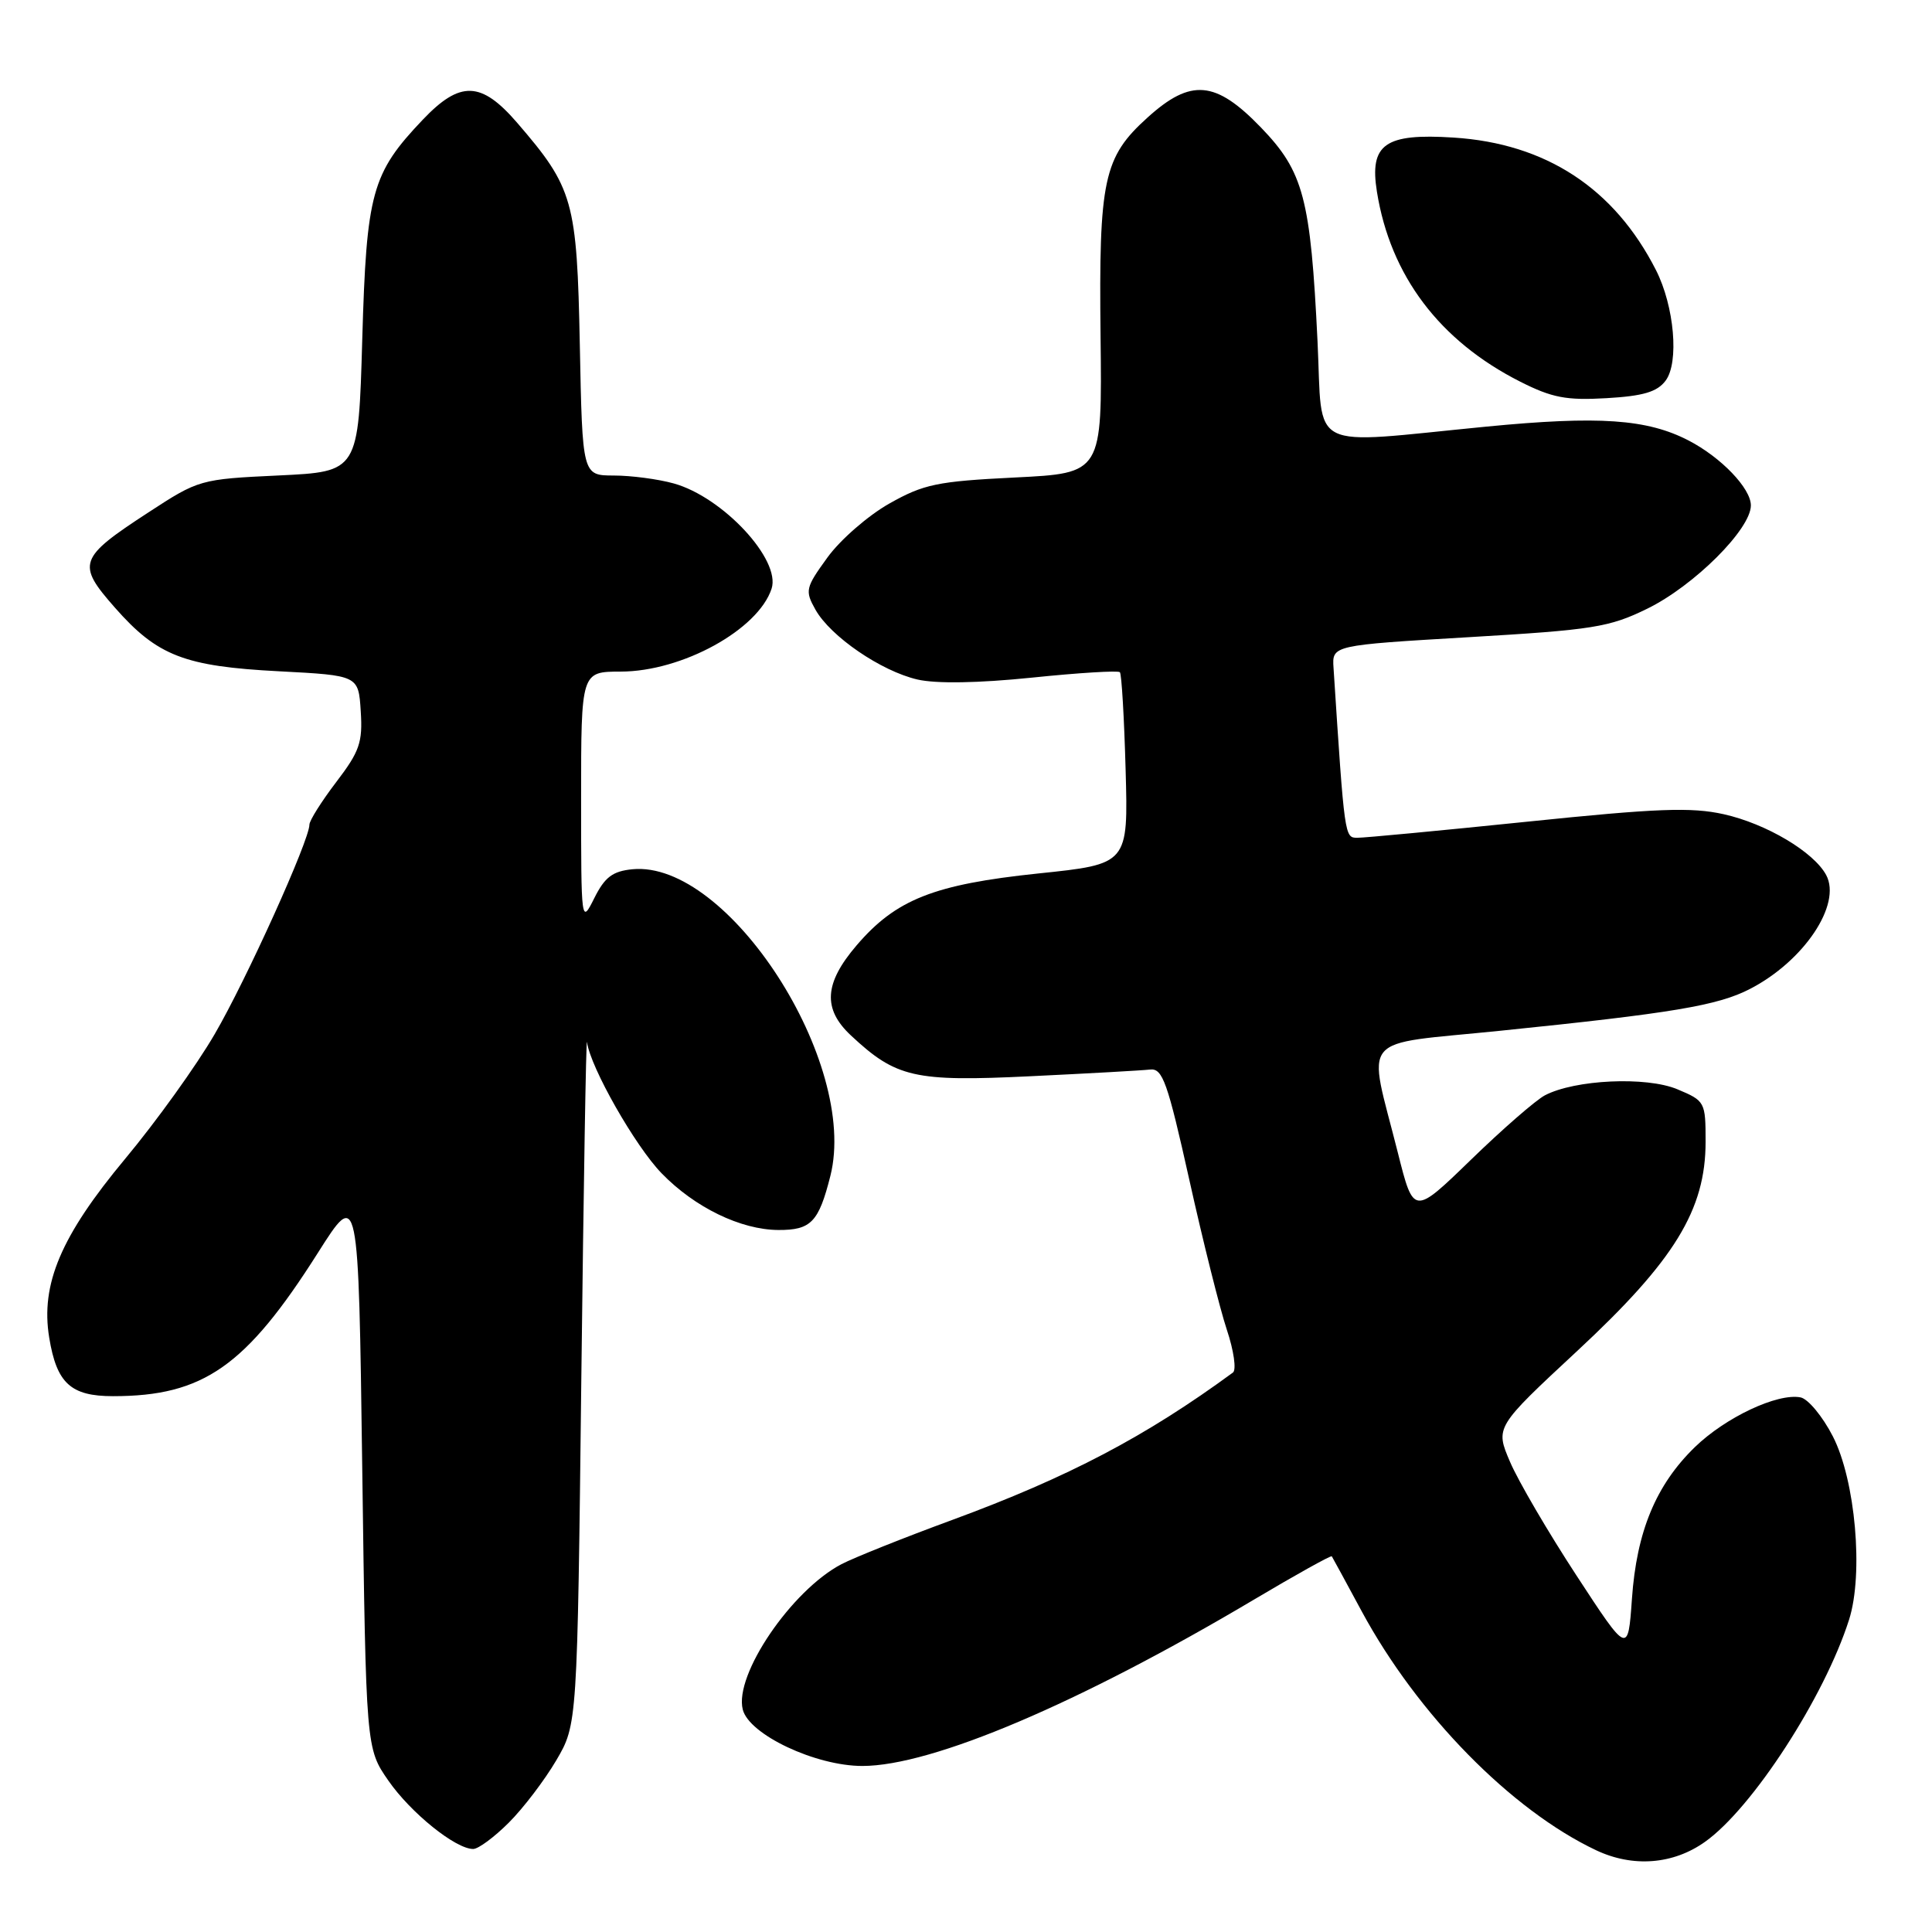 <?xml version="1.0" encoding="UTF-8" standalone="no"?>
<!DOCTYPE svg PUBLIC "-//W3C//DTD SVG 1.1//EN" "http://www.w3.org/Graphics/SVG/1.1/DTD/svg11.dtd" >
<svg xmlns="http://www.w3.org/2000/svg" xmlns:xlink="http://www.w3.org/1999/xlink" version="1.1" viewBox="0 0 256 256">
 <g >
 <path fill="currentColor"
d=" M 225.94 244.04 C 232.21 239.58 241.75 224.86 245.01 214.62 C 246.95 208.53 245.85 196.13 242.86 190.32 C 241.50 187.67 239.57 185.35 238.58 185.16 C 235.52 184.57 228.64 187.81 224.58 191.75 C 219.43 196.75 216.86 202.93 216.24 211.85 C 215.72 219.21 215.72 219.21 208.89 208.76 C 205.13 203.01 201.17 196.24 200.09 193.71 C 198.12 189.11 198.12 189.11 209.02 178.98 C 221.88 167.03 226.00 160.31 226.00 151.29 C 226.00 146.01 225.93 145.87 222.25 144.33 C 218.13 142.61 208.68 143.05 204.70 145.14 C 203.49 145.78 199.08 149.62 194.91 153.67 C 187.31 161.04 187.31 161.04 185.23 152.77 C 181.20 136.74 179.69 138.54 198.80 136.58 C 221.53 134.26 227.60 133.25 231.86 131.05 C 239.02 127.37 244.06 119.85 241.98 115.95 C 240.34 112.89 234.05 109.15 228.41 107.89 C 224.11 106.93 219.57 107.10 202.35 108.88 C 190.88 110.06 180.75 111.02 179.84 111.01 C 178.17 111.00 178.16 111.00 176.70 88.50 C 176.50 85.50 176.50 85.50 194.62 84.43 C 211.09 83.46 213.24 83.12 218.26 80.66 C 224.46 77.63 232.00 70.12 232.00 66.97 C 232.00 64.71 228.07 60.61 223.75 58.37 C 218.24 55.52 211.89 55.08 196.95 56.53 C 172.90 58.87 175.30 60.09 174.58 45.25 C 173.66 26.26 172.73 22.75 167.09 16.90 C 161.07 10.66 157.81 10.37 152.06 15.57 C 146.22 20.84 145.59 23.78 145.83 44.60 C 146.04 62.70 146.04 62.70 134.49 63.27 C 124.18 63.78 122.40 64.15 117.83 66.73 C 115.02 68.32 111.33 71.53 109.64 73.87 C 106.73 77.88 106.64 78.27 108.05 80.78 C 110.05 84.34 116.74 88.92 121.57 90.04 C 124.06 90.61 129.61 90.52 136.73 89.79 C 142.91 89.15 148.16 88.83 148.39 89.07 C 148.62 89.31 148.96 95.12 149.15 102.00 C 149.50 114.50 149.50 114.50 137.57 115.74 C 123.74 117.19 118.71 119.18 113.50 125.27 C 109.21 130.28 108.99 133.69 112.75 137.20 C 118.74 142.80 121.15 143.35 136.48 142.61 C 144.19 142.24 151.35 141.84 152.39 141.72 C 154.05 141.53 154.70 143.36 157.59 156.33 C 159.40 164.48 161.64 173.42 162.56 176.19 C 163.49 178.97 163.85 181.52 163.37 181.87 C 151.81 190.35 141.55 195.74 126.20 201.39 C 119.77 203.75 113.15 206.40 111.50 207.26 C 104.88 210.73 97.26 221.93 98.42 226.52 C 99.25 229.84 108.06 234.00 114.27 234.00 C 123.48 234.00 142.98 225.72 166.15 211.96 C 171.72 208.65 176.36 206.07 176.47 206.22 C 176.57 206.38 178.36 209.65 180.43 213.50 C 187.81 227.17 200.26 239.86 211.50 245.17 C 216.37 247.47 221.71 247.06 225.94 244.04 Z  M 67.41 241.52 C 69.33 239.61 72.15 235.90 73.70 233.27 C 76.50 228.50 76.50 228.50 77.03 182.50 C 77.33 157.20 77.66 137.22 77.78 138.09 C 78.24 141.45 84.17 151.87 87.67 155.47 C 92.05 159.99 98.15 162.95 103.13 162.98 C 107.46 163.00 108.48 161.95 110.03 155.81 C 113.81 140.80 96.48 113.96 83.80 115.18 C 81.17 115.44 80.14 116.22 78.75 119.00 C 77.02 122.47 77.00 122.37 77.00 105.75 C 77.00 89.00 77.00 89.00 82.25 88.99 C 90.39 88.98 100.46 83.44 102.24 78.00 C 103.49 74.16 95.78 65.87 89.28 64.06 C 87.20 63.48 83.62 63.01 81.33 63.01 C 77.17 63.00 77.17 63.00 76.83 45.75 C 76.45 26.57 75.98 24.91 68.51 16.25 C 63.76 10.75 60.97 10.66 56.03 15.85 C 49.25 22.98 48.56 25.48 48.00 45.00 C 47.50 62.50 47.50 62.50 36.95 63.00 C 26.51 63.49 26.33 63.55 19.66 67.90 C 10.39 73.94 10.12 74.72 15.23 80.52 C 20.85 86.91 24.44 88.30 37.00 88.95 C 47.50 89.50 47.50 89.50 47.80 94.24 C 48.07 98.37 47.65 99.57 44.55 103.63 C 42.60 106.19 41.00 108.73 41.00 109.27 C 41.00 111.34 32.64 129.84 28.44 137.04 C 26.03 141.19 20.70 148.61 16.59 153.54 C 8.07 163.77 5.36 170.16 6.52 177.24 C 7.51 183.29 9.37 185.00 14.97 185.00 C 26.95 185.00 32.58 181.06 42.12 166.01 C 47.50 157.52 47.50 157.52 48.00 194.60 C 48.50 231.67 48.50 231.67 51.46 235.94 C 54.42 240.21 60.36 245.00 62.70 245.00 C 63.38 245.00 65.50 243.43 67.41 241.52 Z  M 220.70 50.44 C 222.51 48.04 221.86 40.59 219.43 35.80 C 213.92 24.96 204.85 19.01 192.61 18.23 C 183.50 17.64 181.44 19.10 182.45 25.41 C 184.23 36.52 190.74 45.16 201.43 50.57 C 205.66 52.71 207.55 53.07 212.87 52.76 C 217.73 52.48 219.59 51.93 220.70 50.44 Z "/>
</g>
</svg>